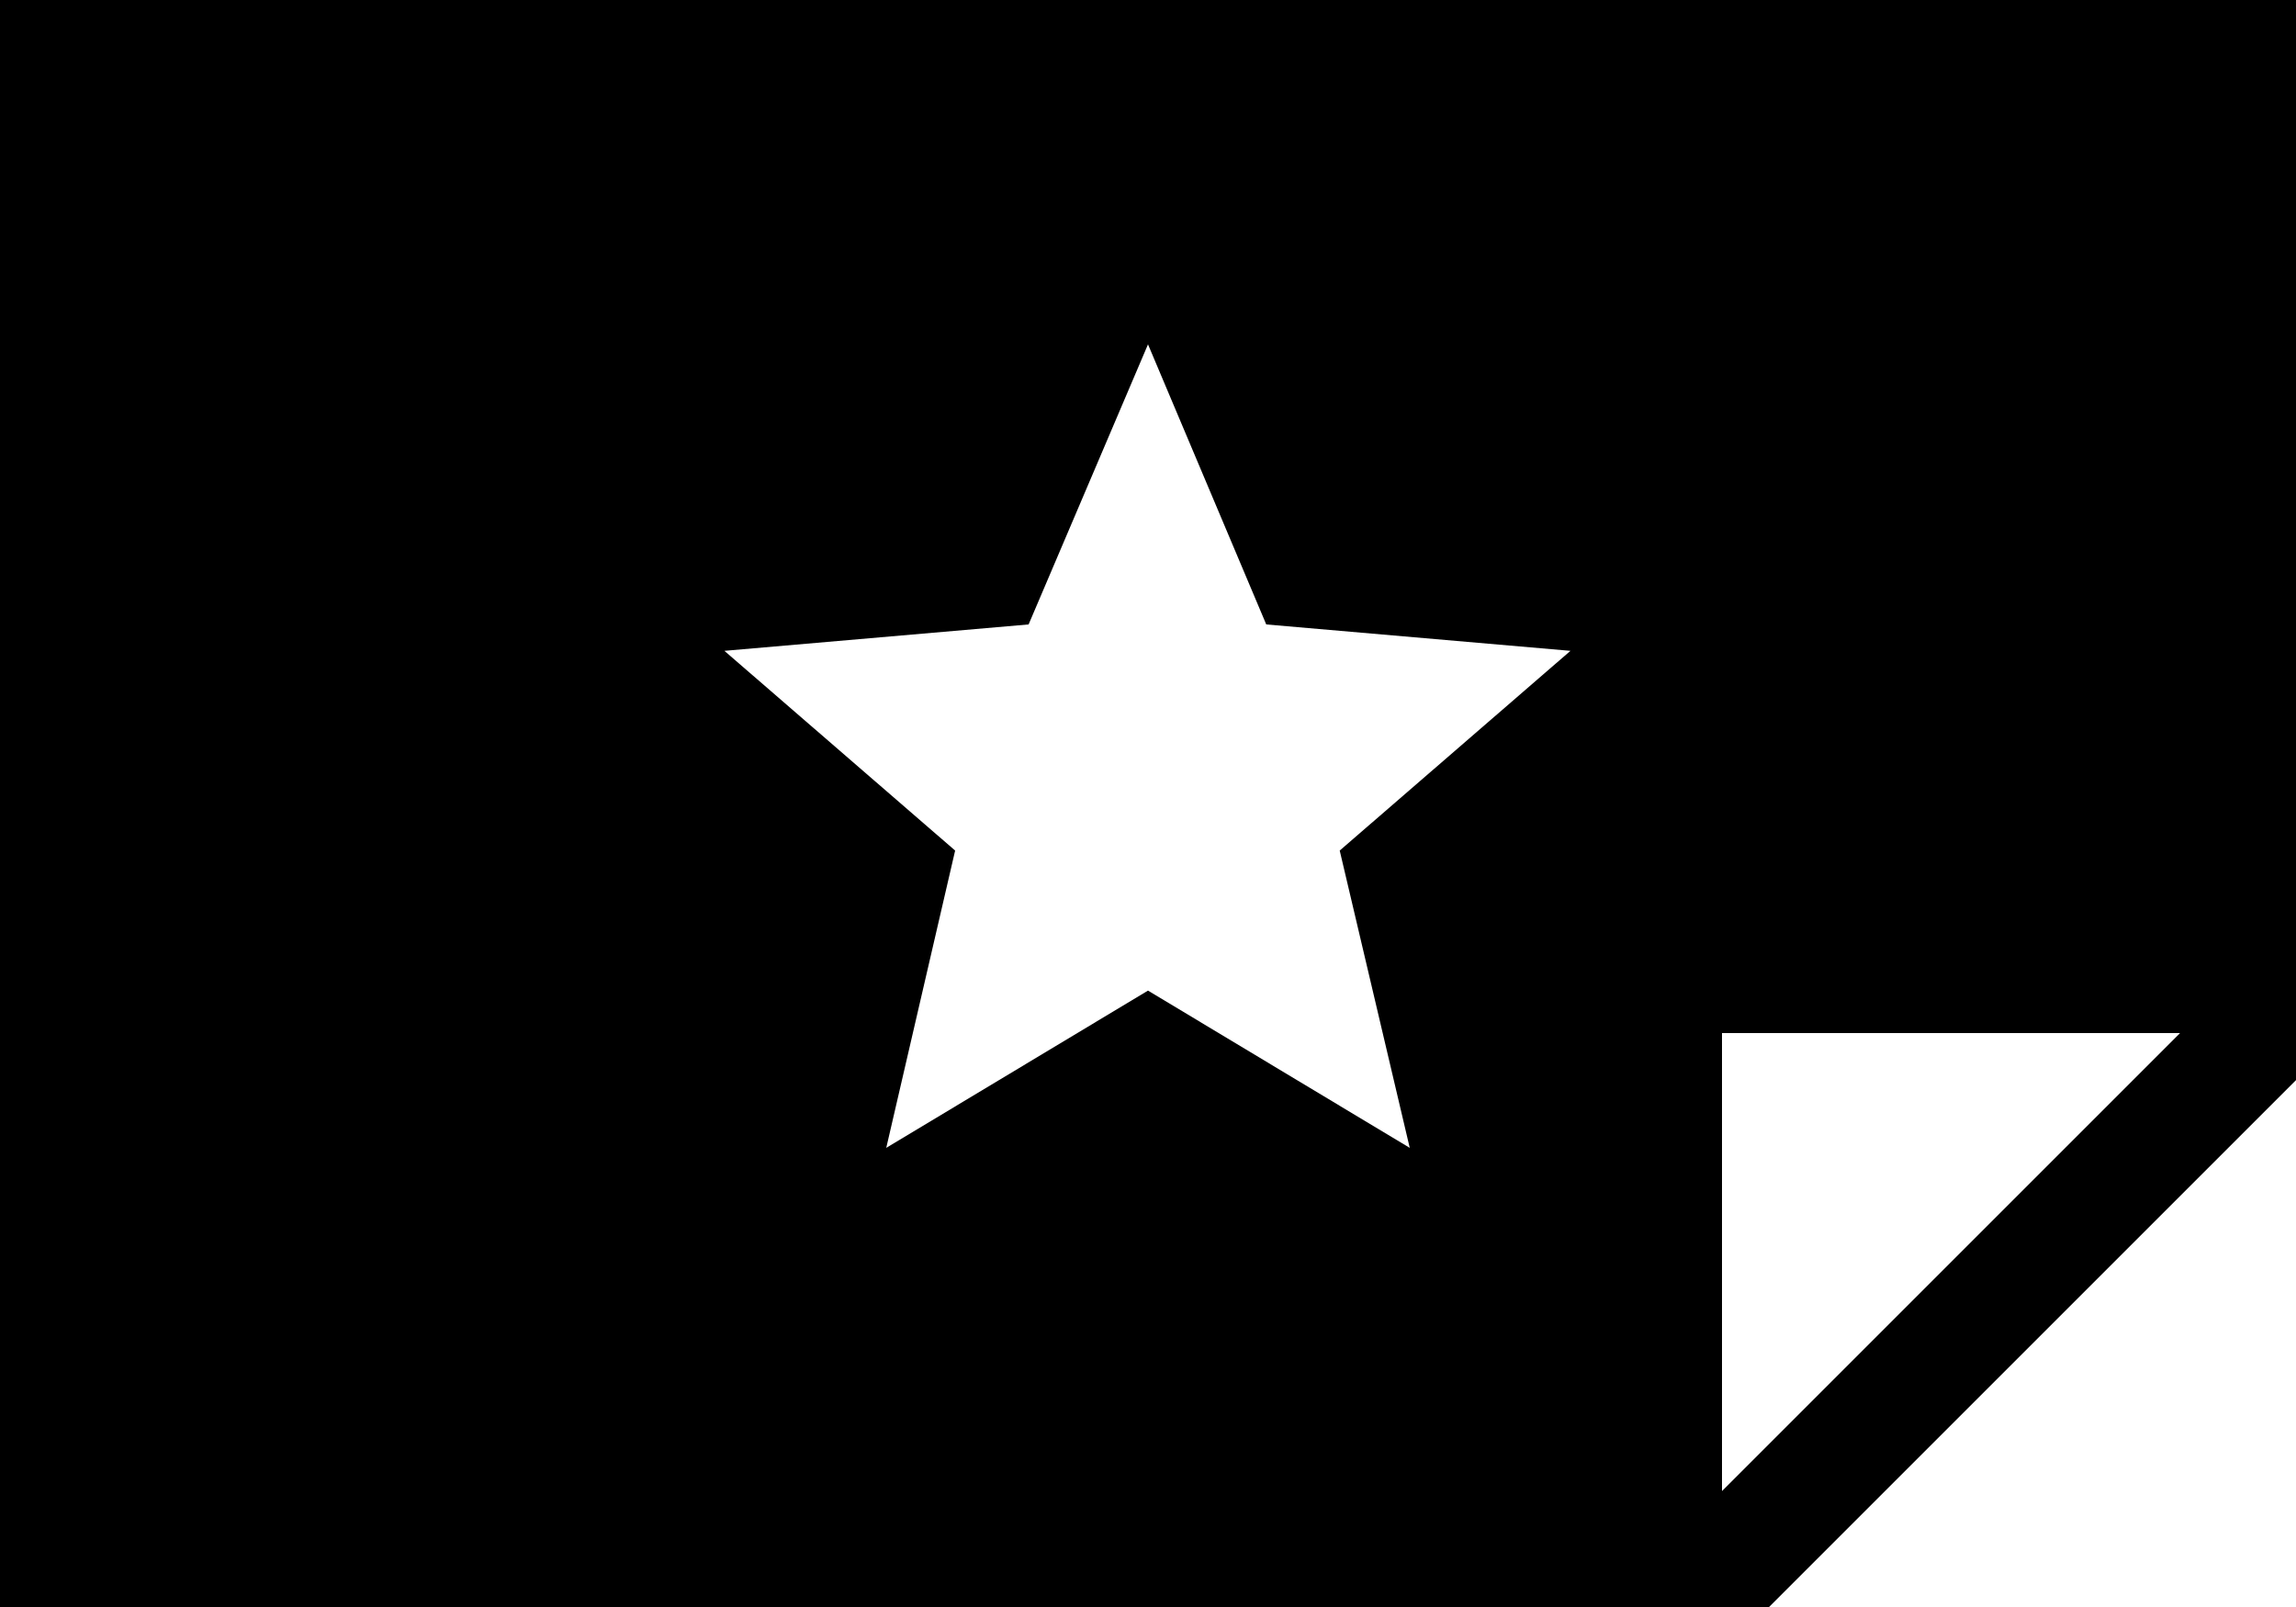 <svg xmlns="http://www.w3.org/2000/svg" viewBox="2 5 20 14"><g id="purchase_super_sticker-filled"><path d="M2,5v14h15h0.41L22,14.41V14V5H2z M14.28,15L12,13.63L9.72,15l0.6-2.59l-2.01-1.74l2.65-0.23L12,8l1.03,2.44l2.65,0.23 l-2.01,1.74L14.28,15z M17,17.99V14h3.99L17,17.99z"/></g></svg>